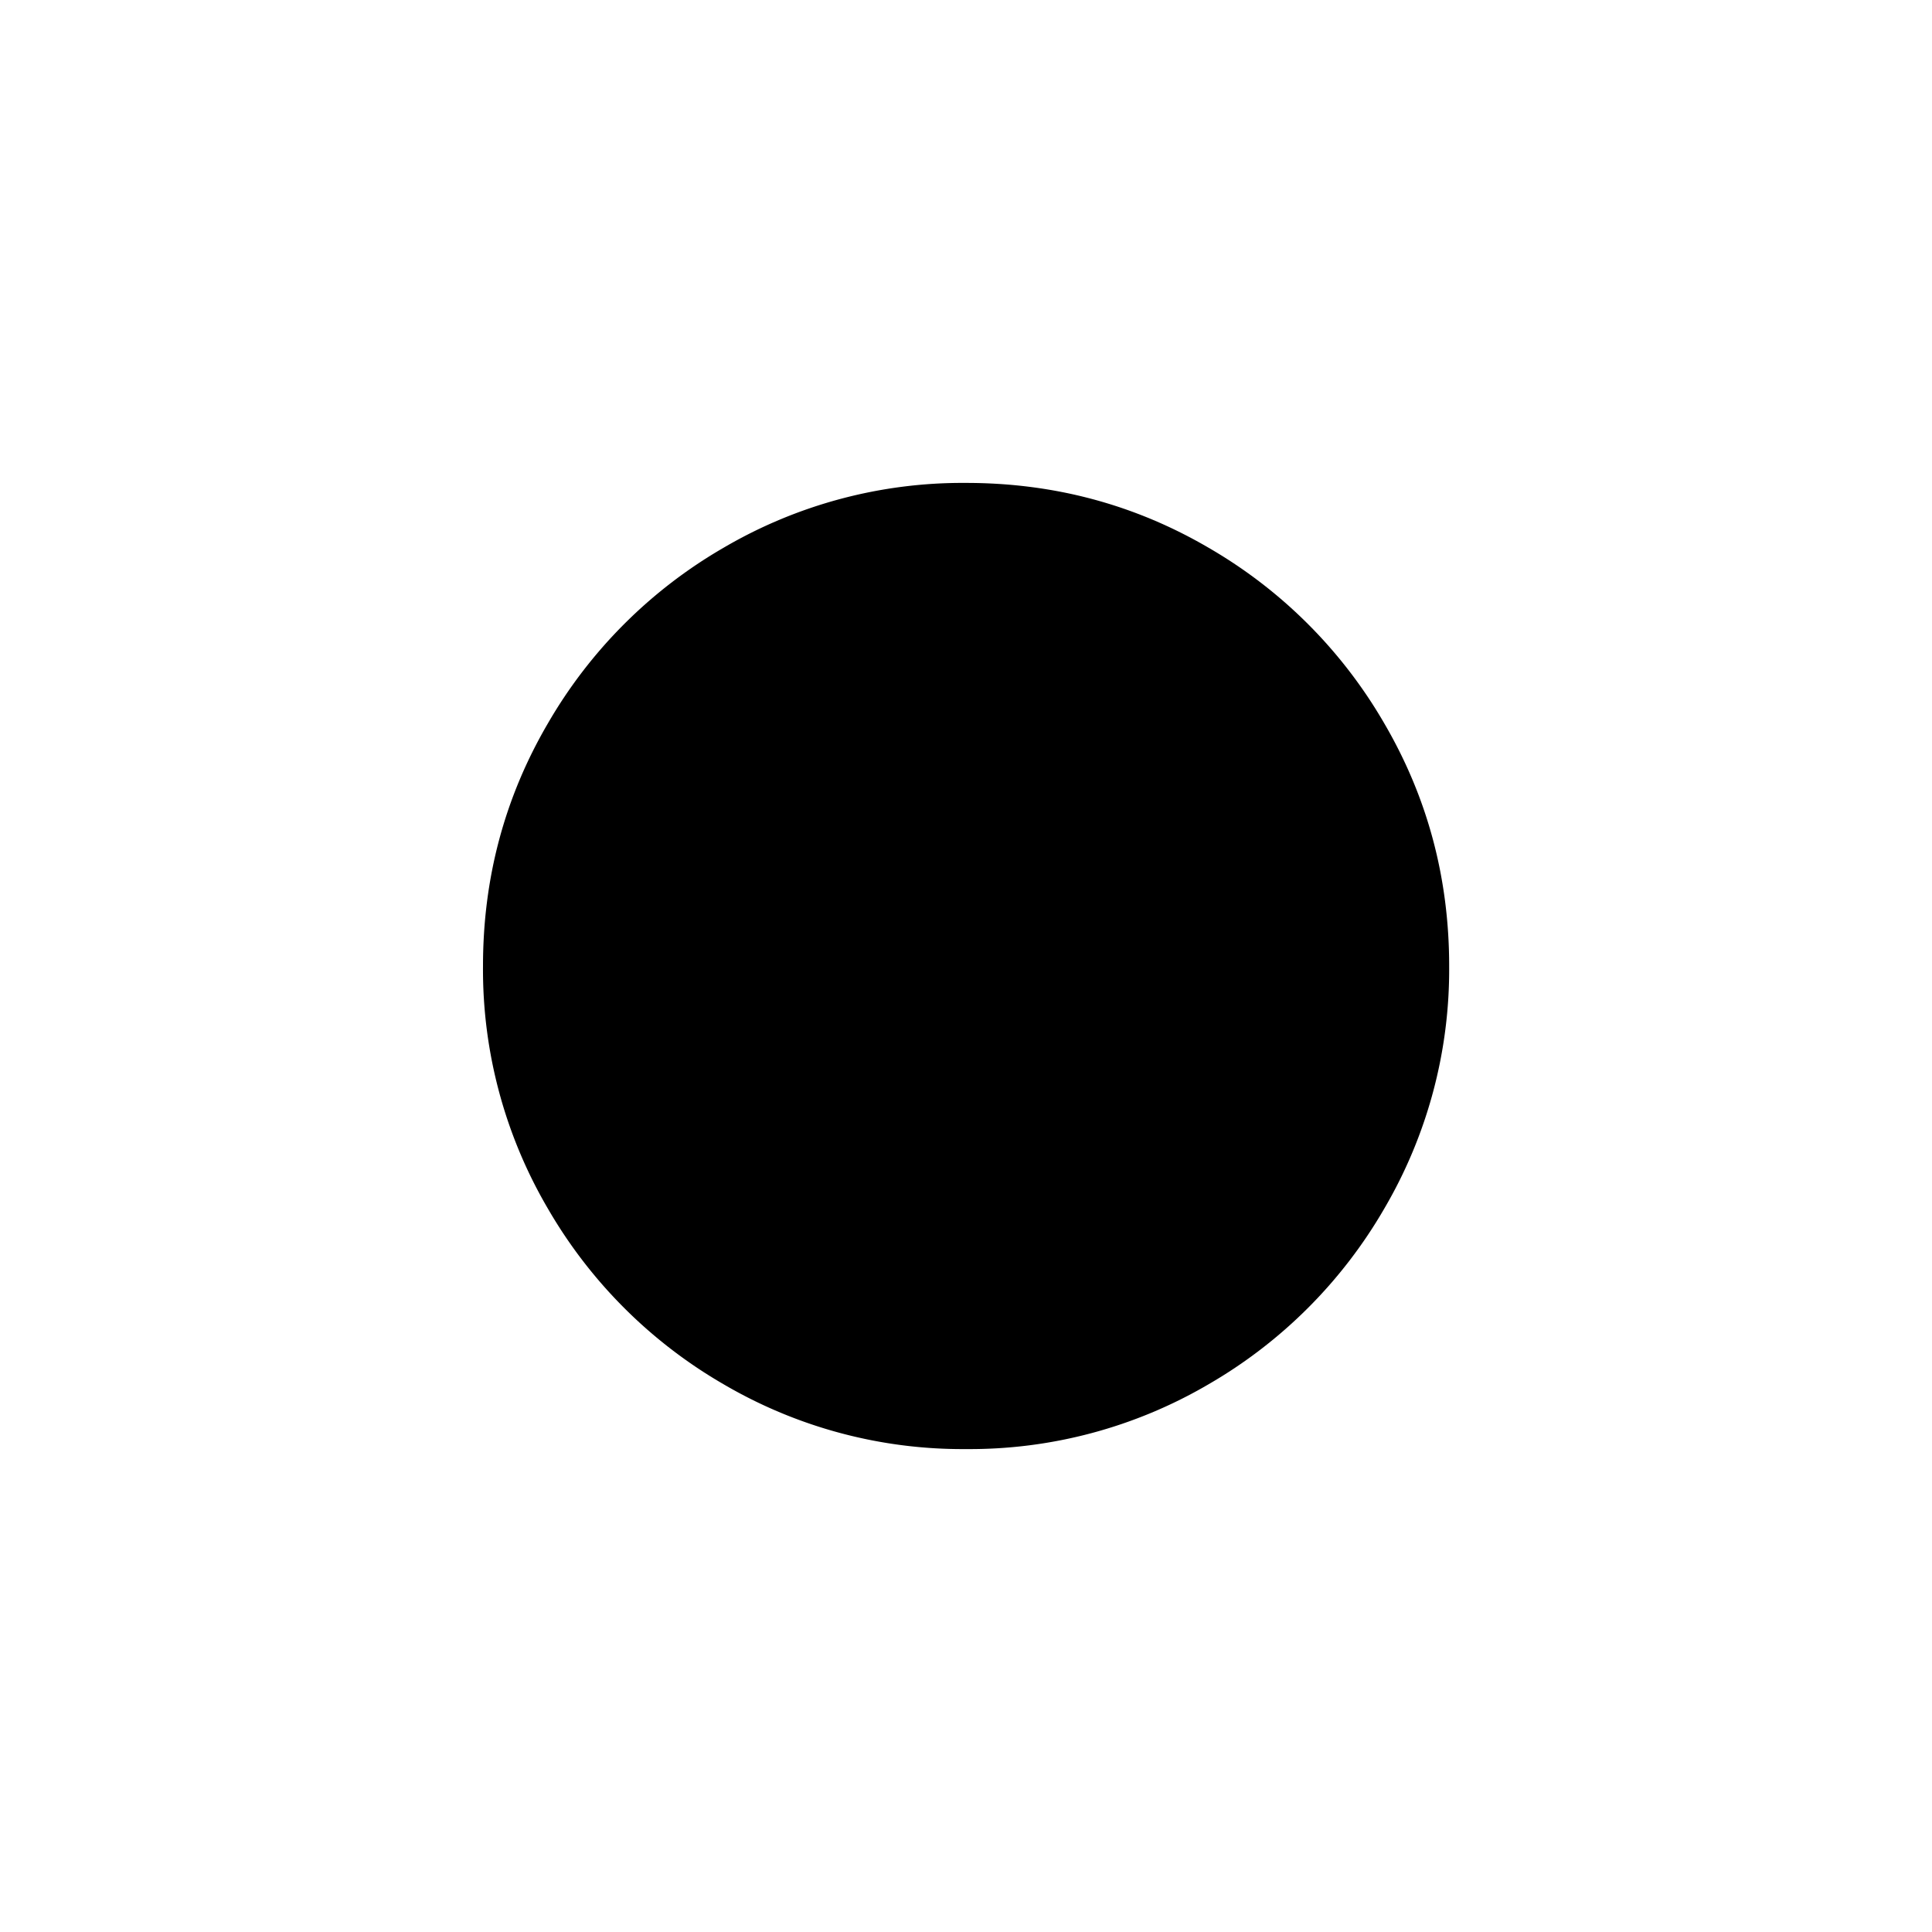 <svg xmlns="http://www.w3.org/2000/svg" width="16" height="16" viewBox="0 0 24 24"><path d="M18.002 12a5.868 5.868 0 0 1-.805 3.012 5.977 5.977 0 0 1-2.184 2.184 5.868 5.868 0 0 1-3.012.805 5.868 5.868 0 0 1-3.012-.805 5.977 5.977 0 0 1-2.184-2.184A5.868 5.868 0 0 1 6 12c0-1.089.268-2.093.805-3.012a5.977 5.977 0 0 1 2.184-2.184 5.868 5.868 0 0 1 3.012-.805c1.089 0 2.093.268 3.012.805a5.977 5.977 0 0 1 2.184 2.184c.537.92.805 1.923.805 3.012z"/></svg>